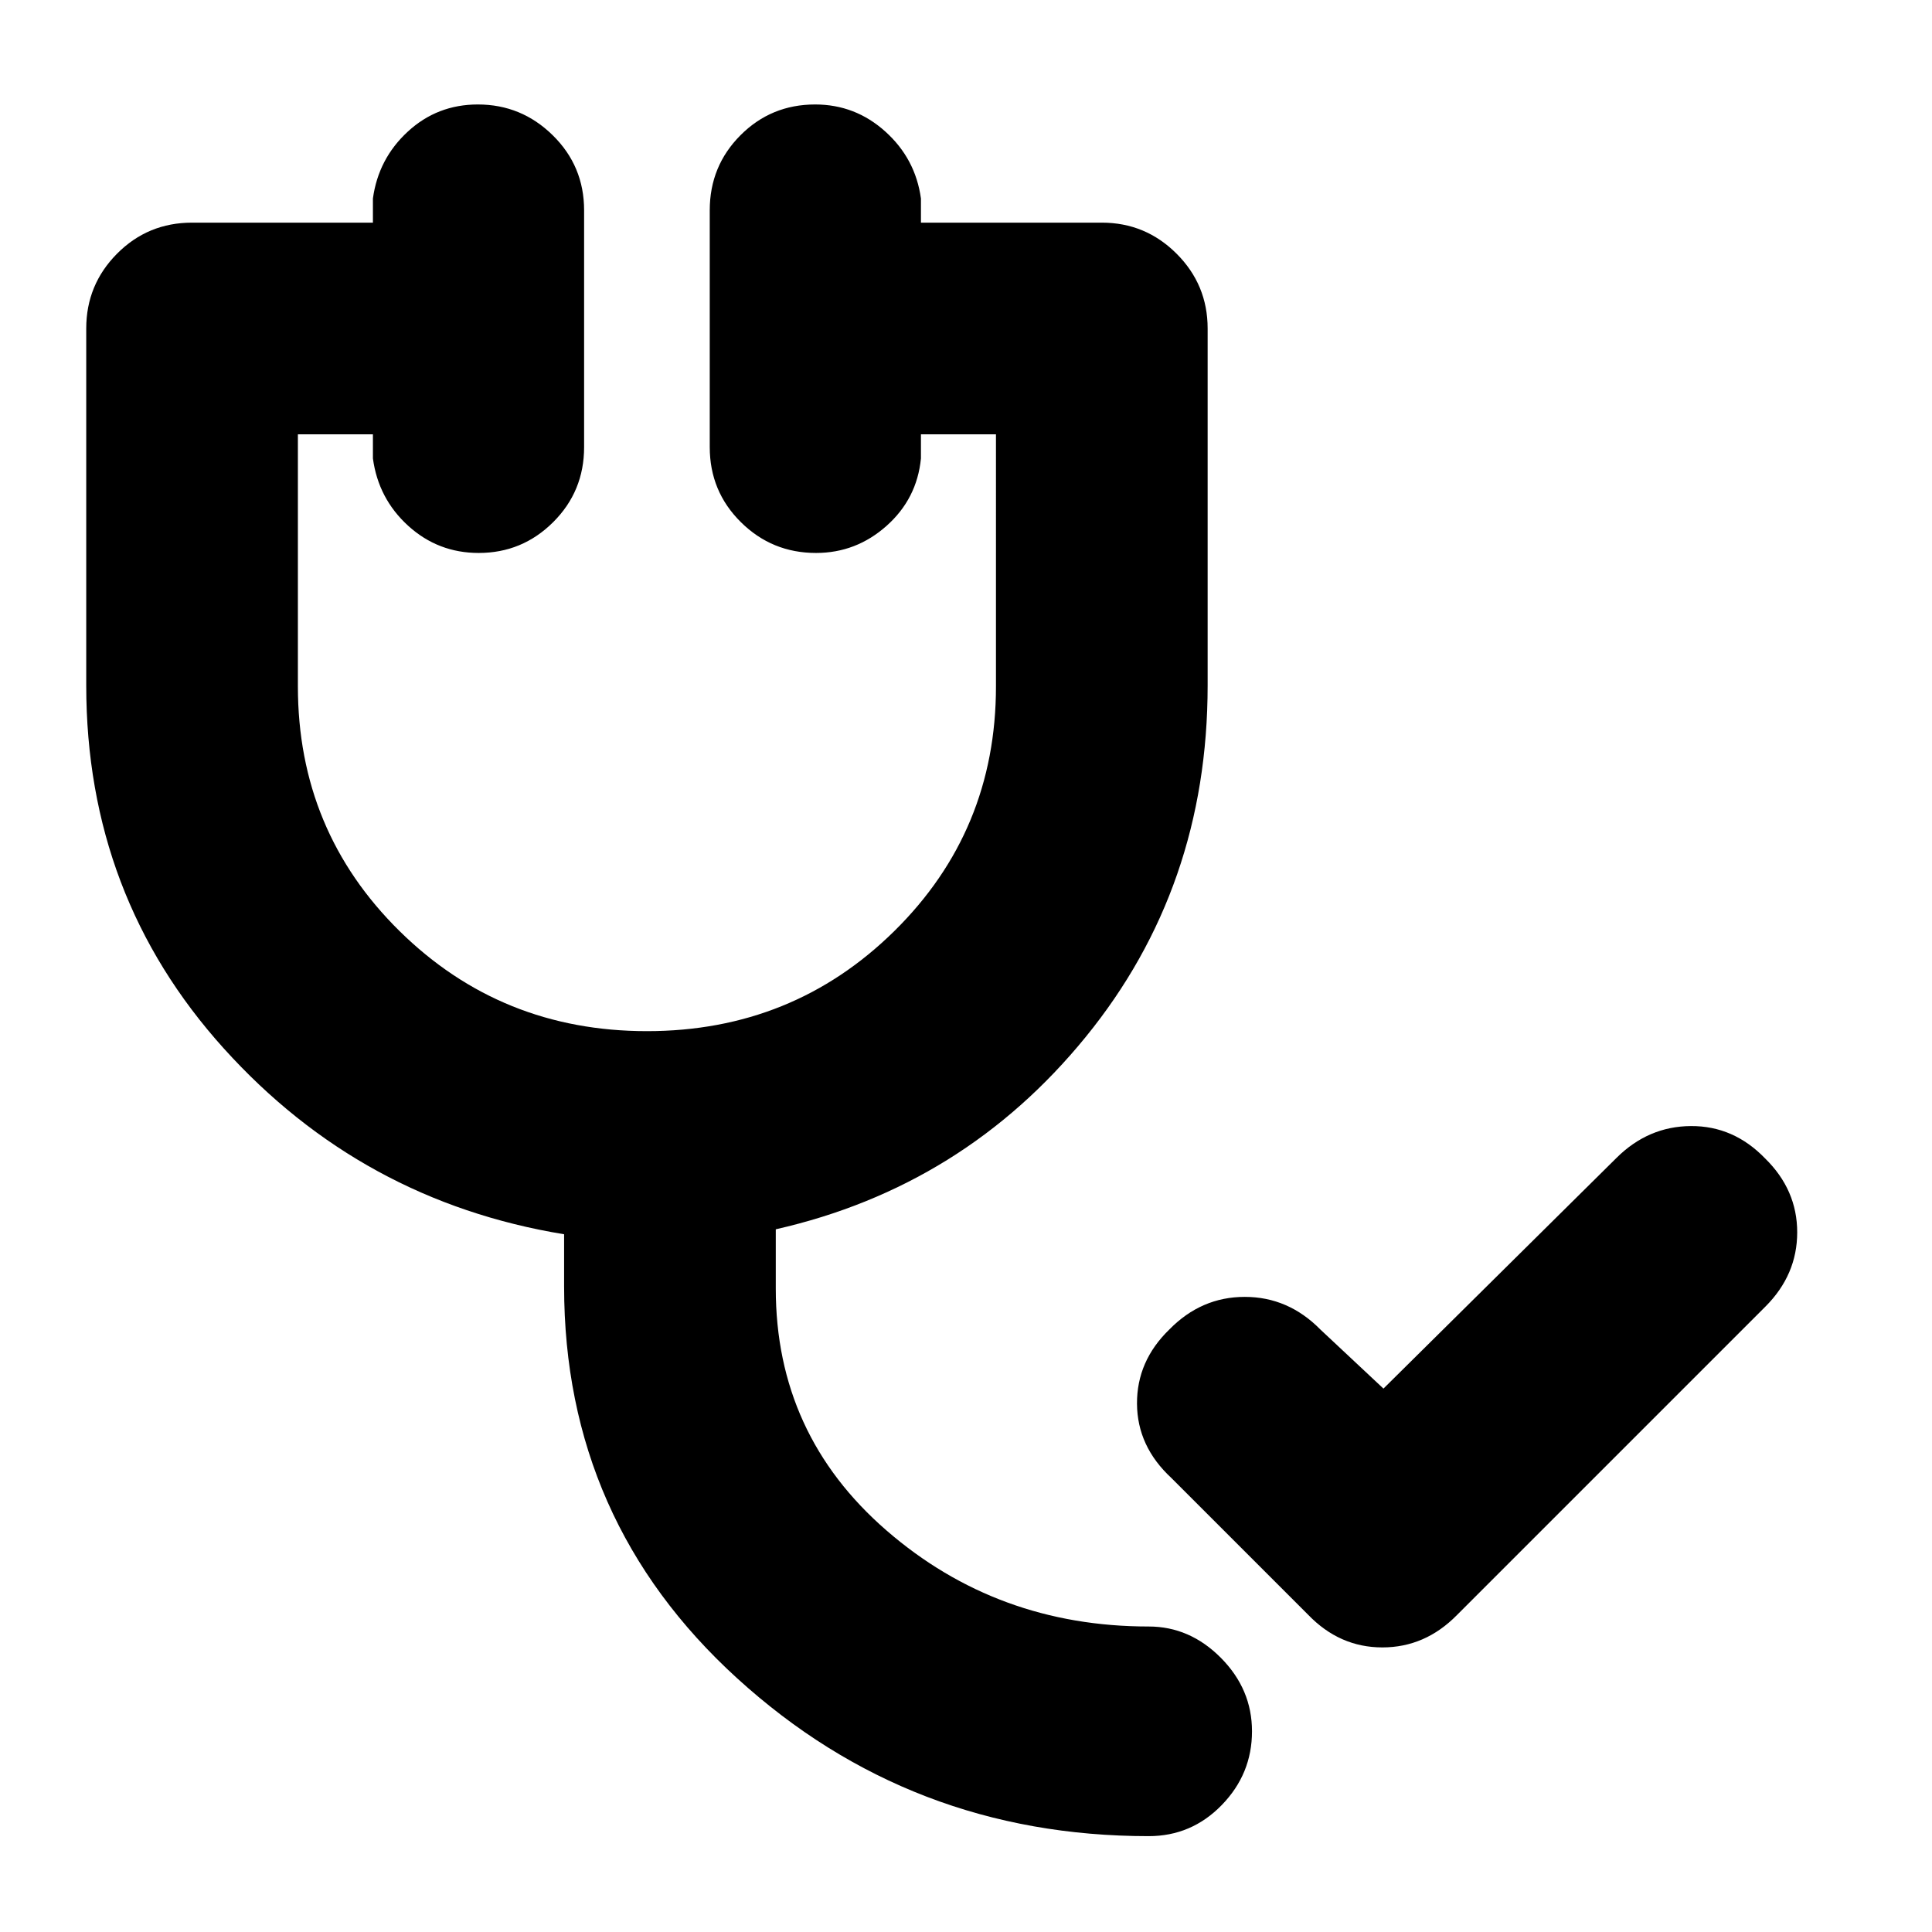 <svg xmlns="http://www.w3.org/2000/svg" height="20" viewBox="0 -960 960 960" width="20"><path d="m650.04-157.61-68-68q-16.95-15.69-17.07-36.89-.12-21.2 16.07-36.89 15.87-16.2 37.47-16.2t37.56 16.2l31.36 29.37 115.79-114.62q15.78-15.71 37-15.83 21.22-.12 36.85 16.08 15.95 15.62 15.95 36.72t-15.78 36.89L723.89-157.43q-15.78 16.02-37 16.02t-36.85-16.2ZM570.76-47.63q-118.35 0-204.4-78.37-86.06-78.37-86.06-194.72v-25.98q-100.63-16.47-169.04-92.27-68.41-75.79-68.41-180.42v-177.39q0-21.74 15.3-37.16 15.31-15.43 37.28-15.43h89.87v-12q2.72-19.78 17.35-33.25 14.62-13.47 34.79-13.47 21.65 0 37.22 15.31 15.58 15.31 15.58 37.28v117.67q0 21.98-15.37 37.28-15.36 15.31-37.01 15.31-20.16 0-35-13.47T185.3-732.2v-12h-37.28v125.27q0 71.78 50.48 121.54 50.48 49.76 122.96 49.76 72.47 0 122.95-49.76 50.48-49.76 50.48-121.54V-744.2h-37.28v12q-1.96 20.02-17.08 33.49-15.13 13.47-35.06 13.47-21.88 0-37.34-15.31-15.46-15.3-15.46-37.28V-855.5q0-21.97 15.25-37.28 15.25-15.31 37.13-15.31 19.93 0 34.88 13.47 14.96 13.47 17.68 33.25v12h89.87q21.73 0 37.16 15.43 15.43 15.42 15.43 37.16v177.39q0 100.26-60.58 174.64-60.58 74.38-154.01 95.58v29.45q0 72.48 55.02 120.2t130.26 47.72q20.44 0 35.89 15.57 15.46 15.58 15.46 36.51 0 21.18-15.02 36.63-15.02 15.46-36.33 15.46Z"/></svg>